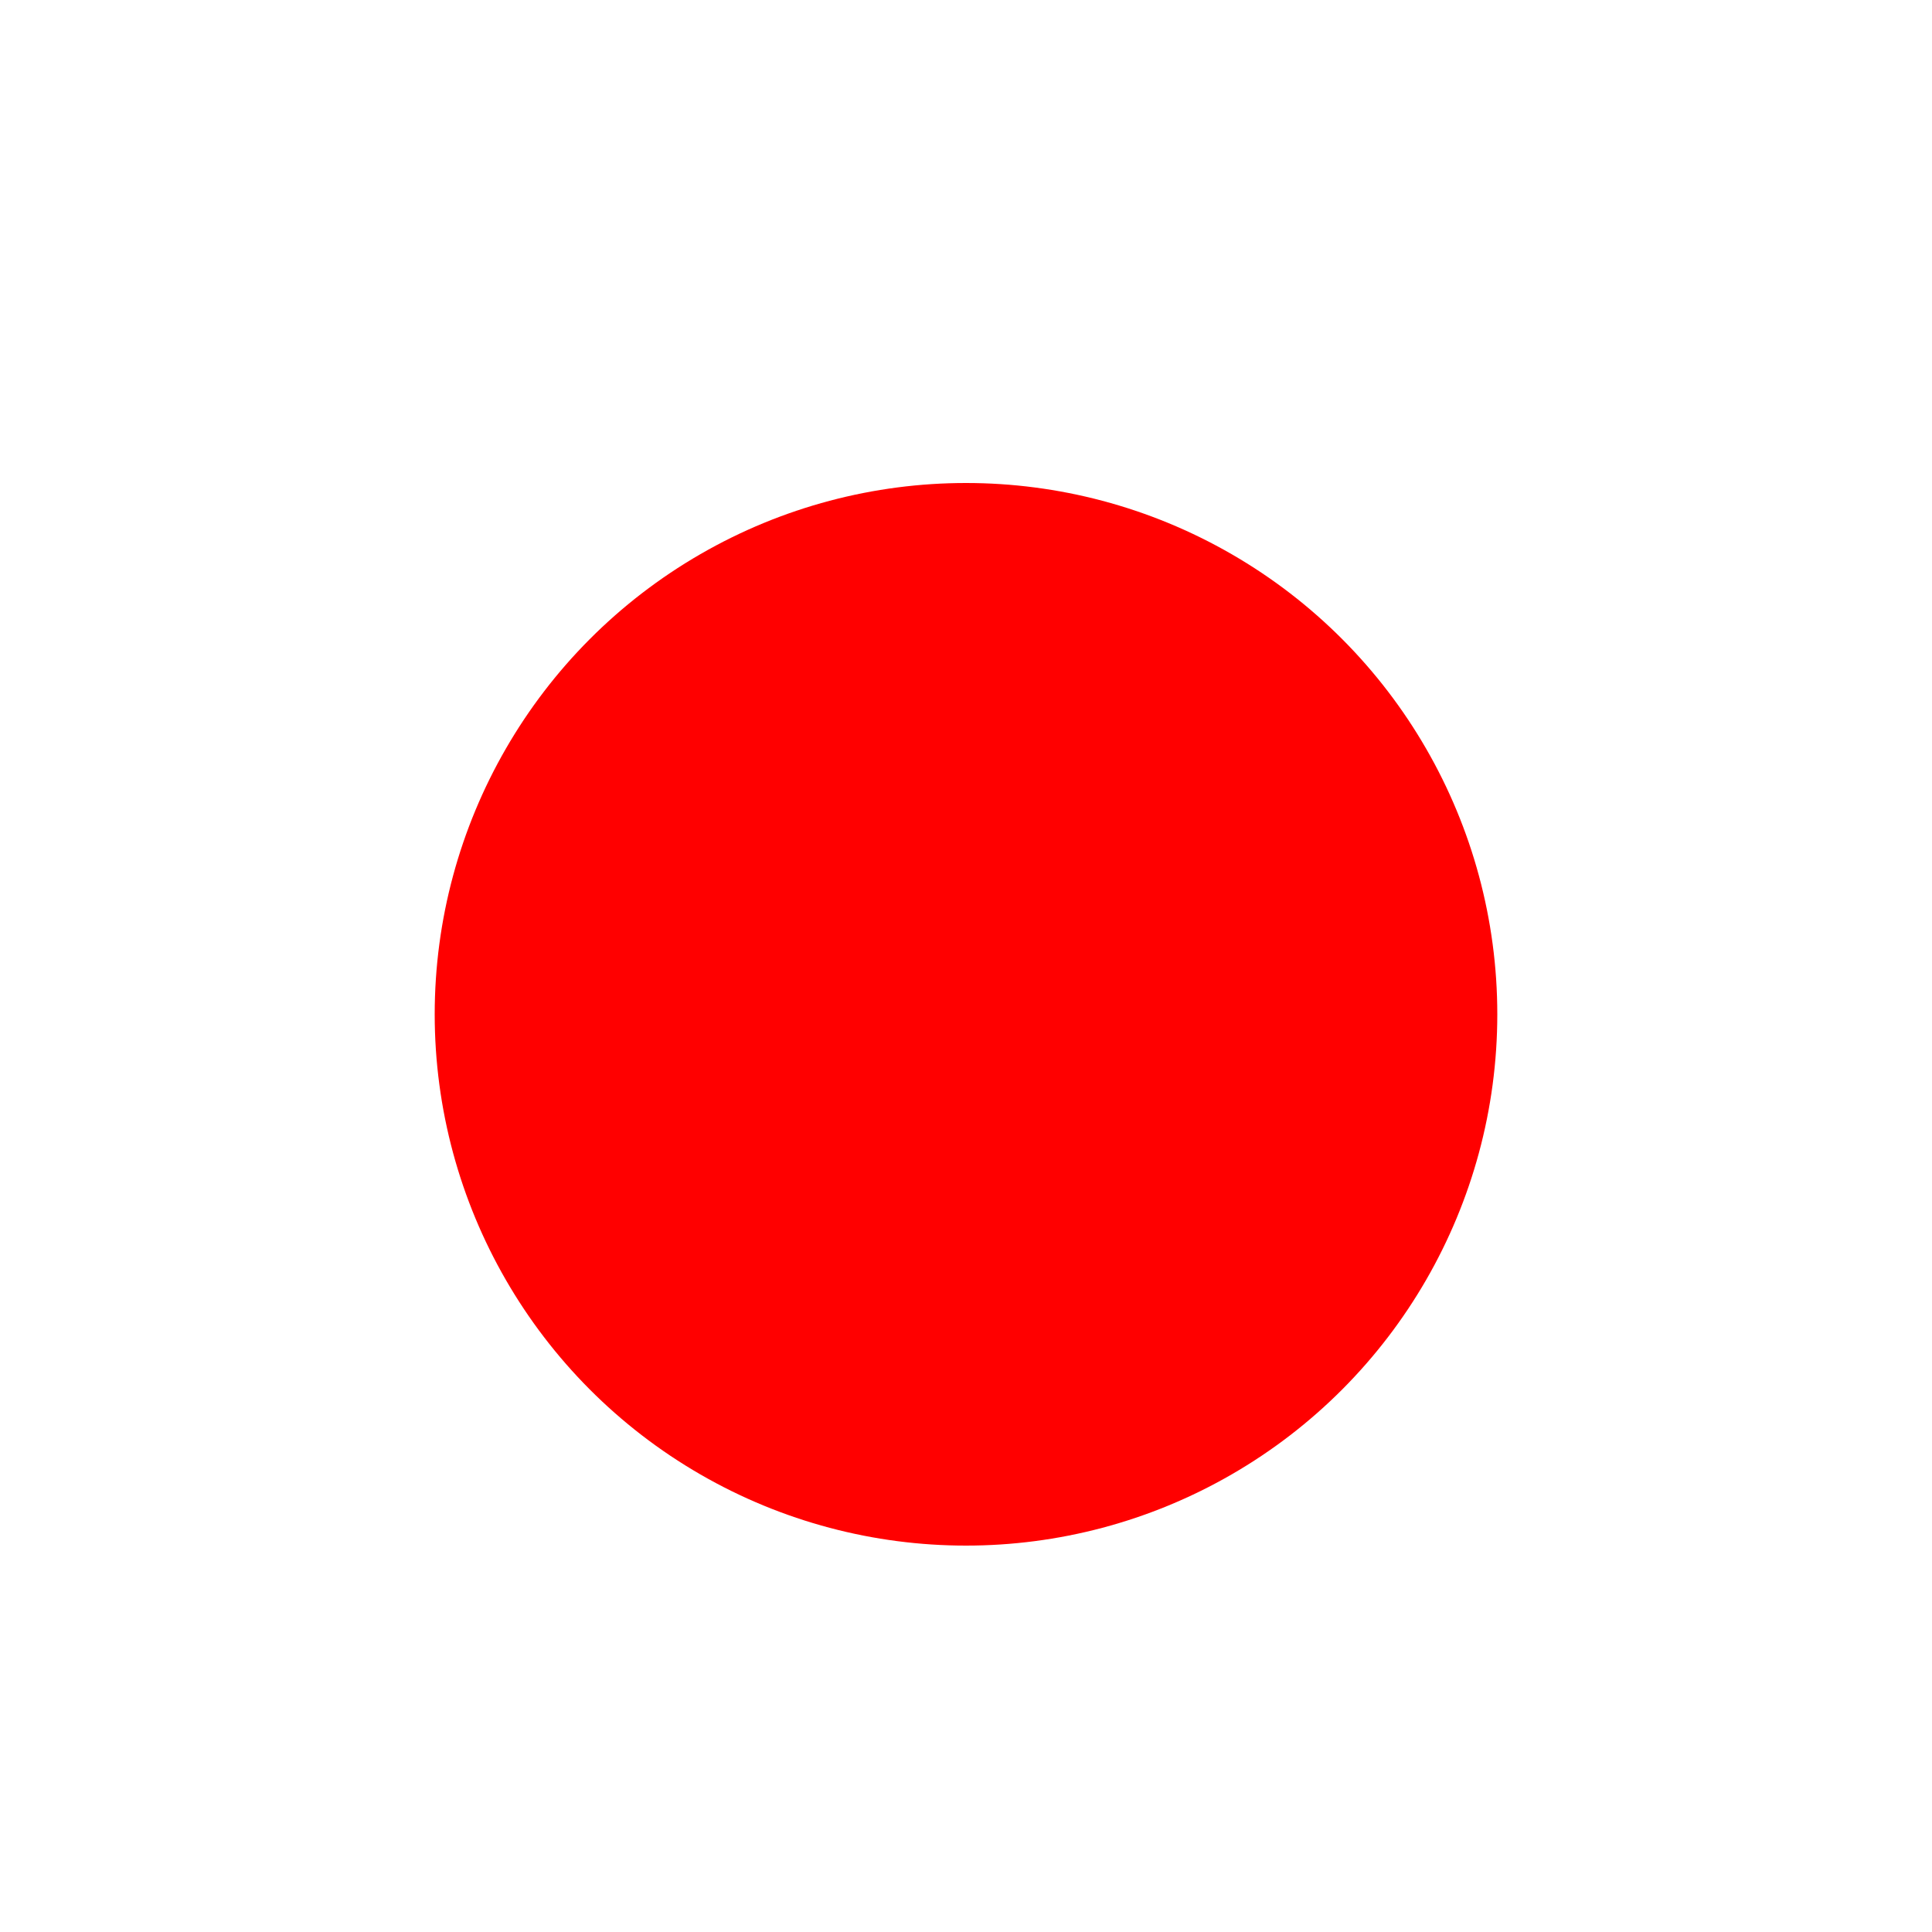 <svg width="40" height="40" viewBox="0 0 40 30" fill="none" xmlns="http://www.w3.org/2000/svg">
    <g filter="url(#filter0_d)">
        <circle cx="20" cy="16" r="16" fill="white"/>
    </g>
    <circle cx="20" cy="16" r="11" fill="red"/>
    <defs>
        <filter id="filter0_d" x="0" y="0" width="40" height="40" filterUnits="userSpaceOnUse" color-interpolation-filters="sRGB">
            <feFlood flood-opacity="0" result="BackgroundImageFix"/>
            <feColorMatrix in="SourceAlpha" type="matrix" values="0 0 0 0 0 0 0 0 0 0 0 0 0 0 0 0 0 0 127 0"/>
            <feOffset dy="4"/>
            <feGaussianBlur stdDeviation="2"/>
            <feColorMatrix type="matrix" values="0 0 0 0 0 0 0 0 0 0 0 0 0 0 0 0 0 0 0.25 0"/>
            <feBlend mode="normal" in2="BackgroundImageFix" result="effect1_dropShadow"/>
            <feBlend mode="normal" in="SourceGraphic" in2="effect1_dropShadow" result="shape"/>
        </filter>
    </defs>
</svg>
